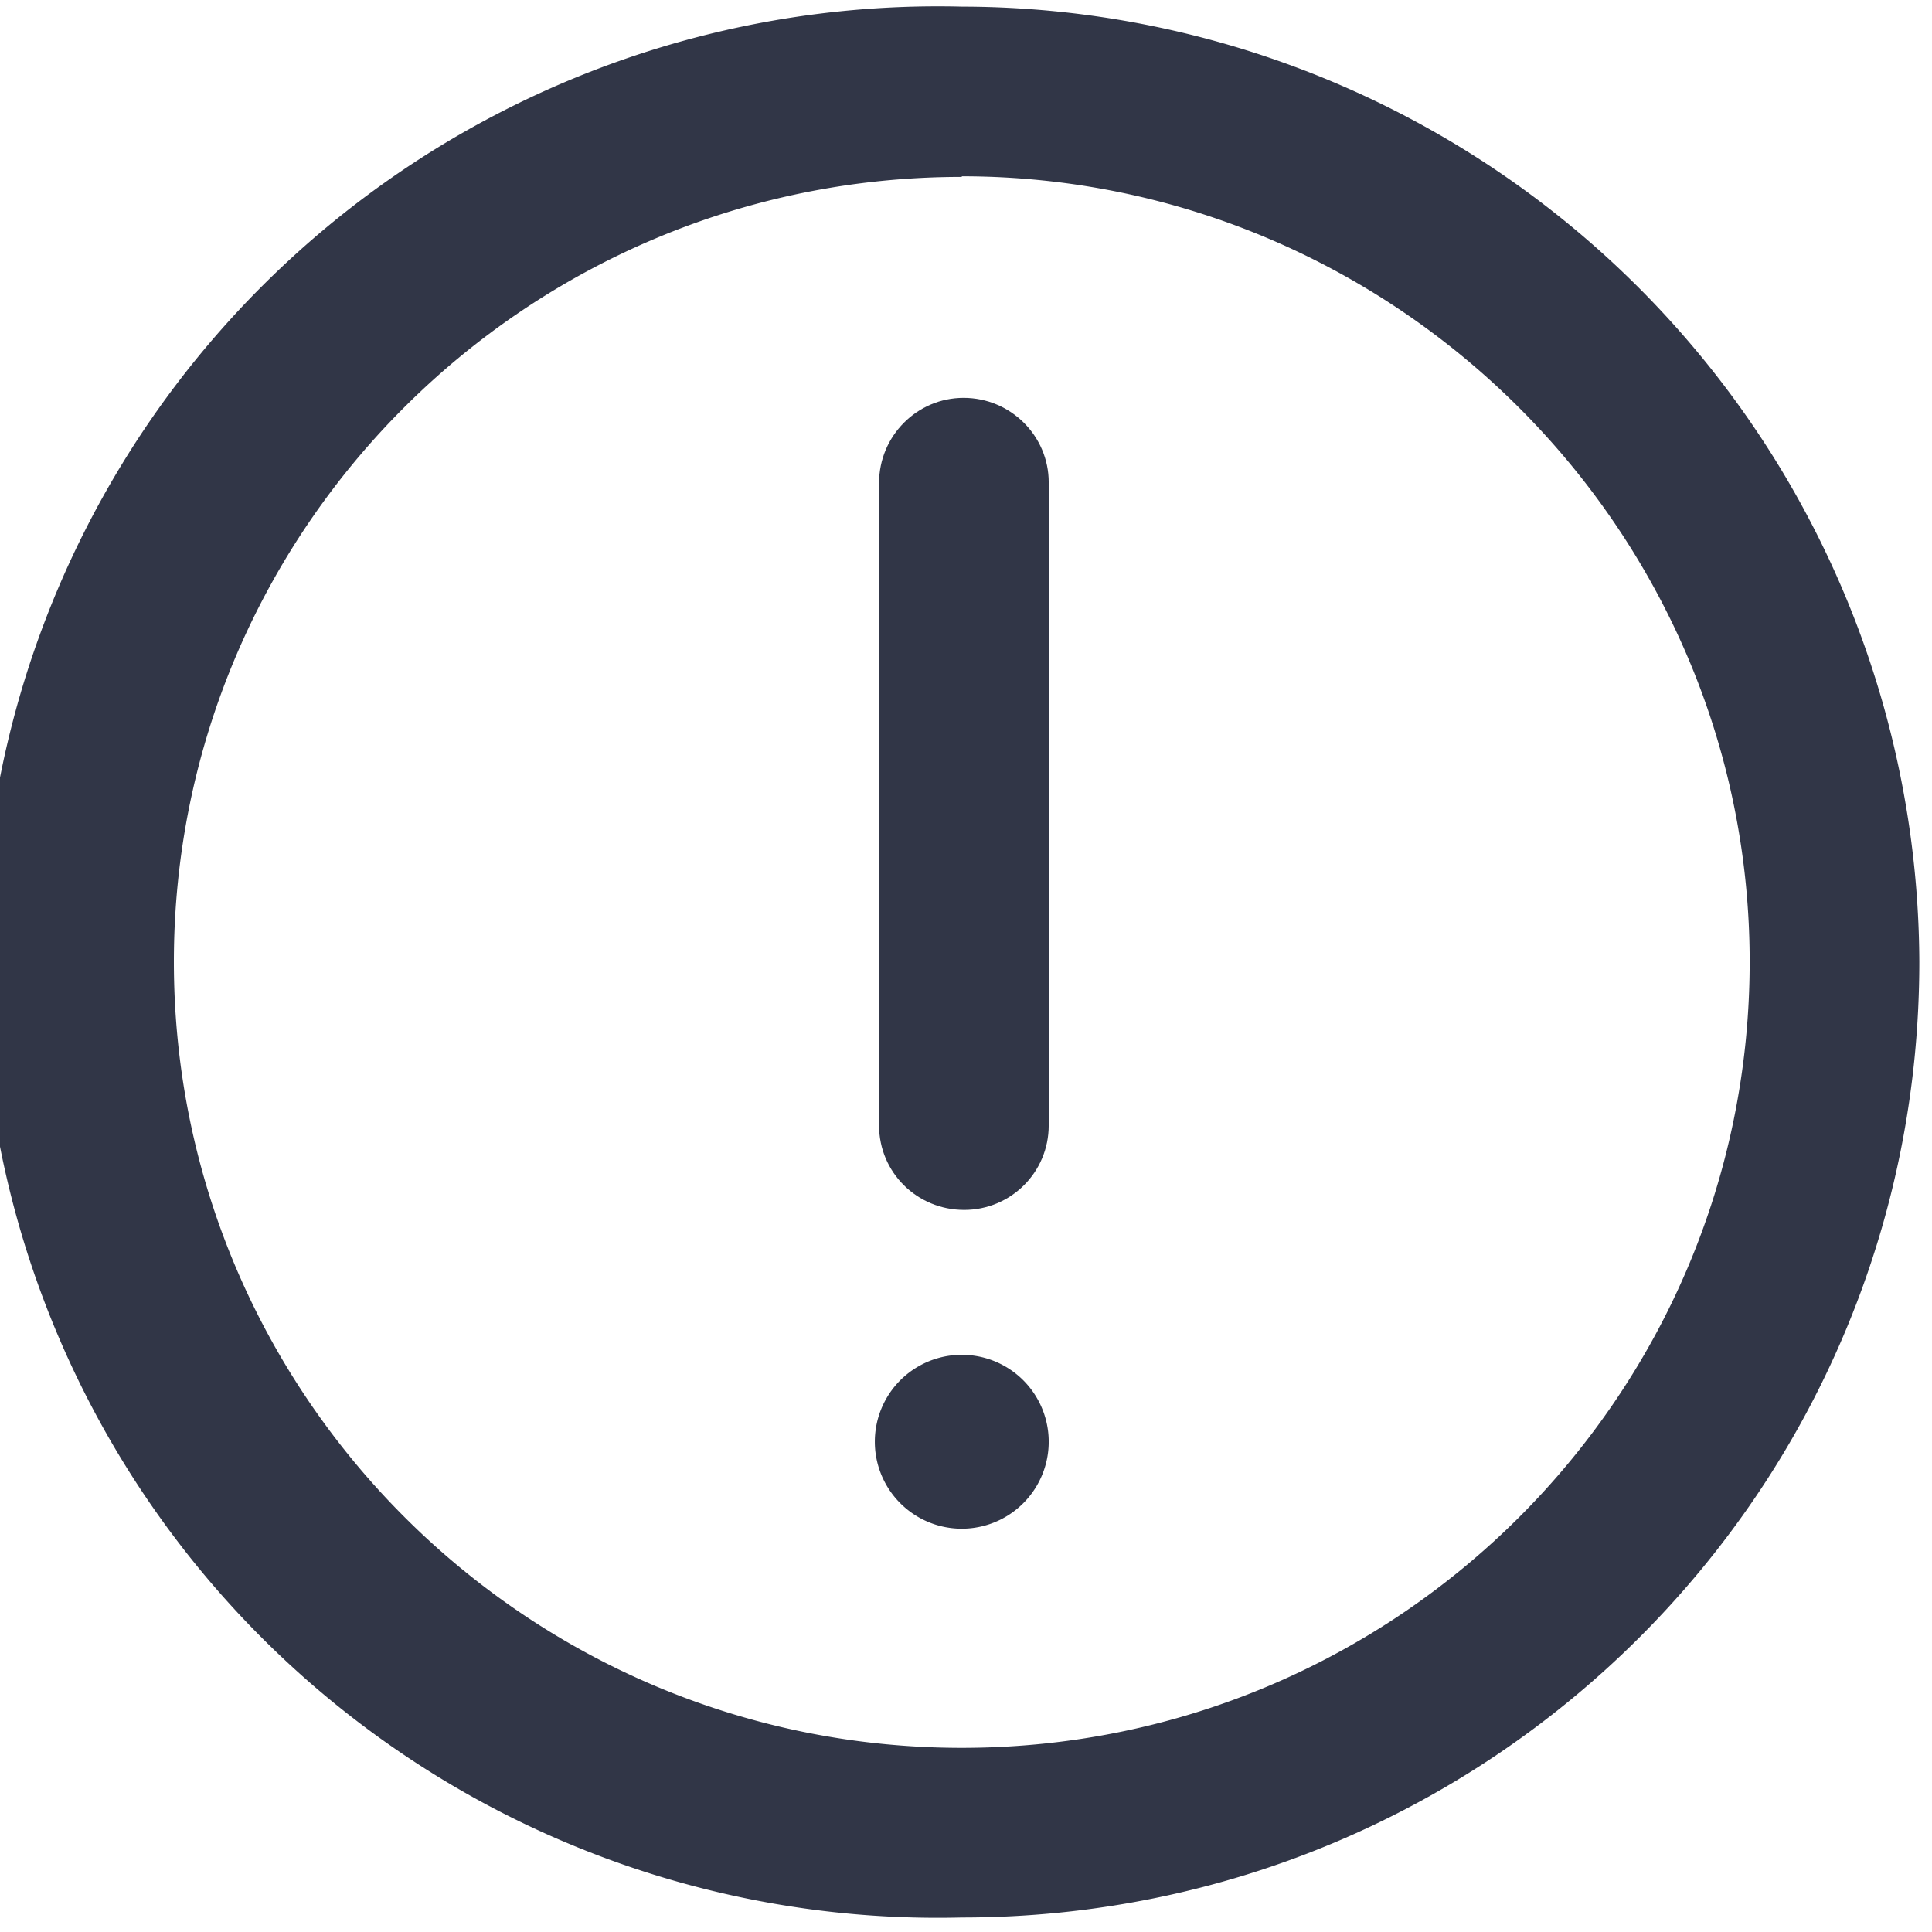 <svg xmlns="http://www.w3.org/2000/svg" xmlns:xlink="http://www.w3.org/1999/xlink" width="32" height="32" viewBox="0 0 32 32"><defs><path id="htfga" d="M447.93 491.11a15.83 15.83 0 1 0 0 31.65c8.76 0 15.86-7.07 15.86-15.83a15.88 15.88 0 0 0-15.86-15.82zm0 2.81c7.17 0 13.05 5.84 13.05 13.01 0 7.18-5.84 13.02-13.05 13.02-7.2 0-13.05-5.84-13.05-13.02 0-7.17 5.84-13 13.05-13z"/><path id="htfgb" d="M449.37 498.99v10.65c0 .78-.63 1.4-1.4 1.4-.78 0-1.41-.62-1.41-1.4V499c0-.78.63-1.41 1.4-1.41.78 0 1.41.63 1.41 1.4z"/><path id="htfgc" d="M446.49 514.88a1.44 1.44 0 1 1 2.88 0 1.44 1.44 0 0 1-2.88 0z"/></defs><g><g transform="translate(-432 -491)"><g><use fill="#313647" xlink:href="#htfga"/></g><g><g><use fill="#313647" xlink:href="#htfgb"/></g><g><use fill="#313647" xlink:href="#htfgc"/></g></g></g></g></svg>